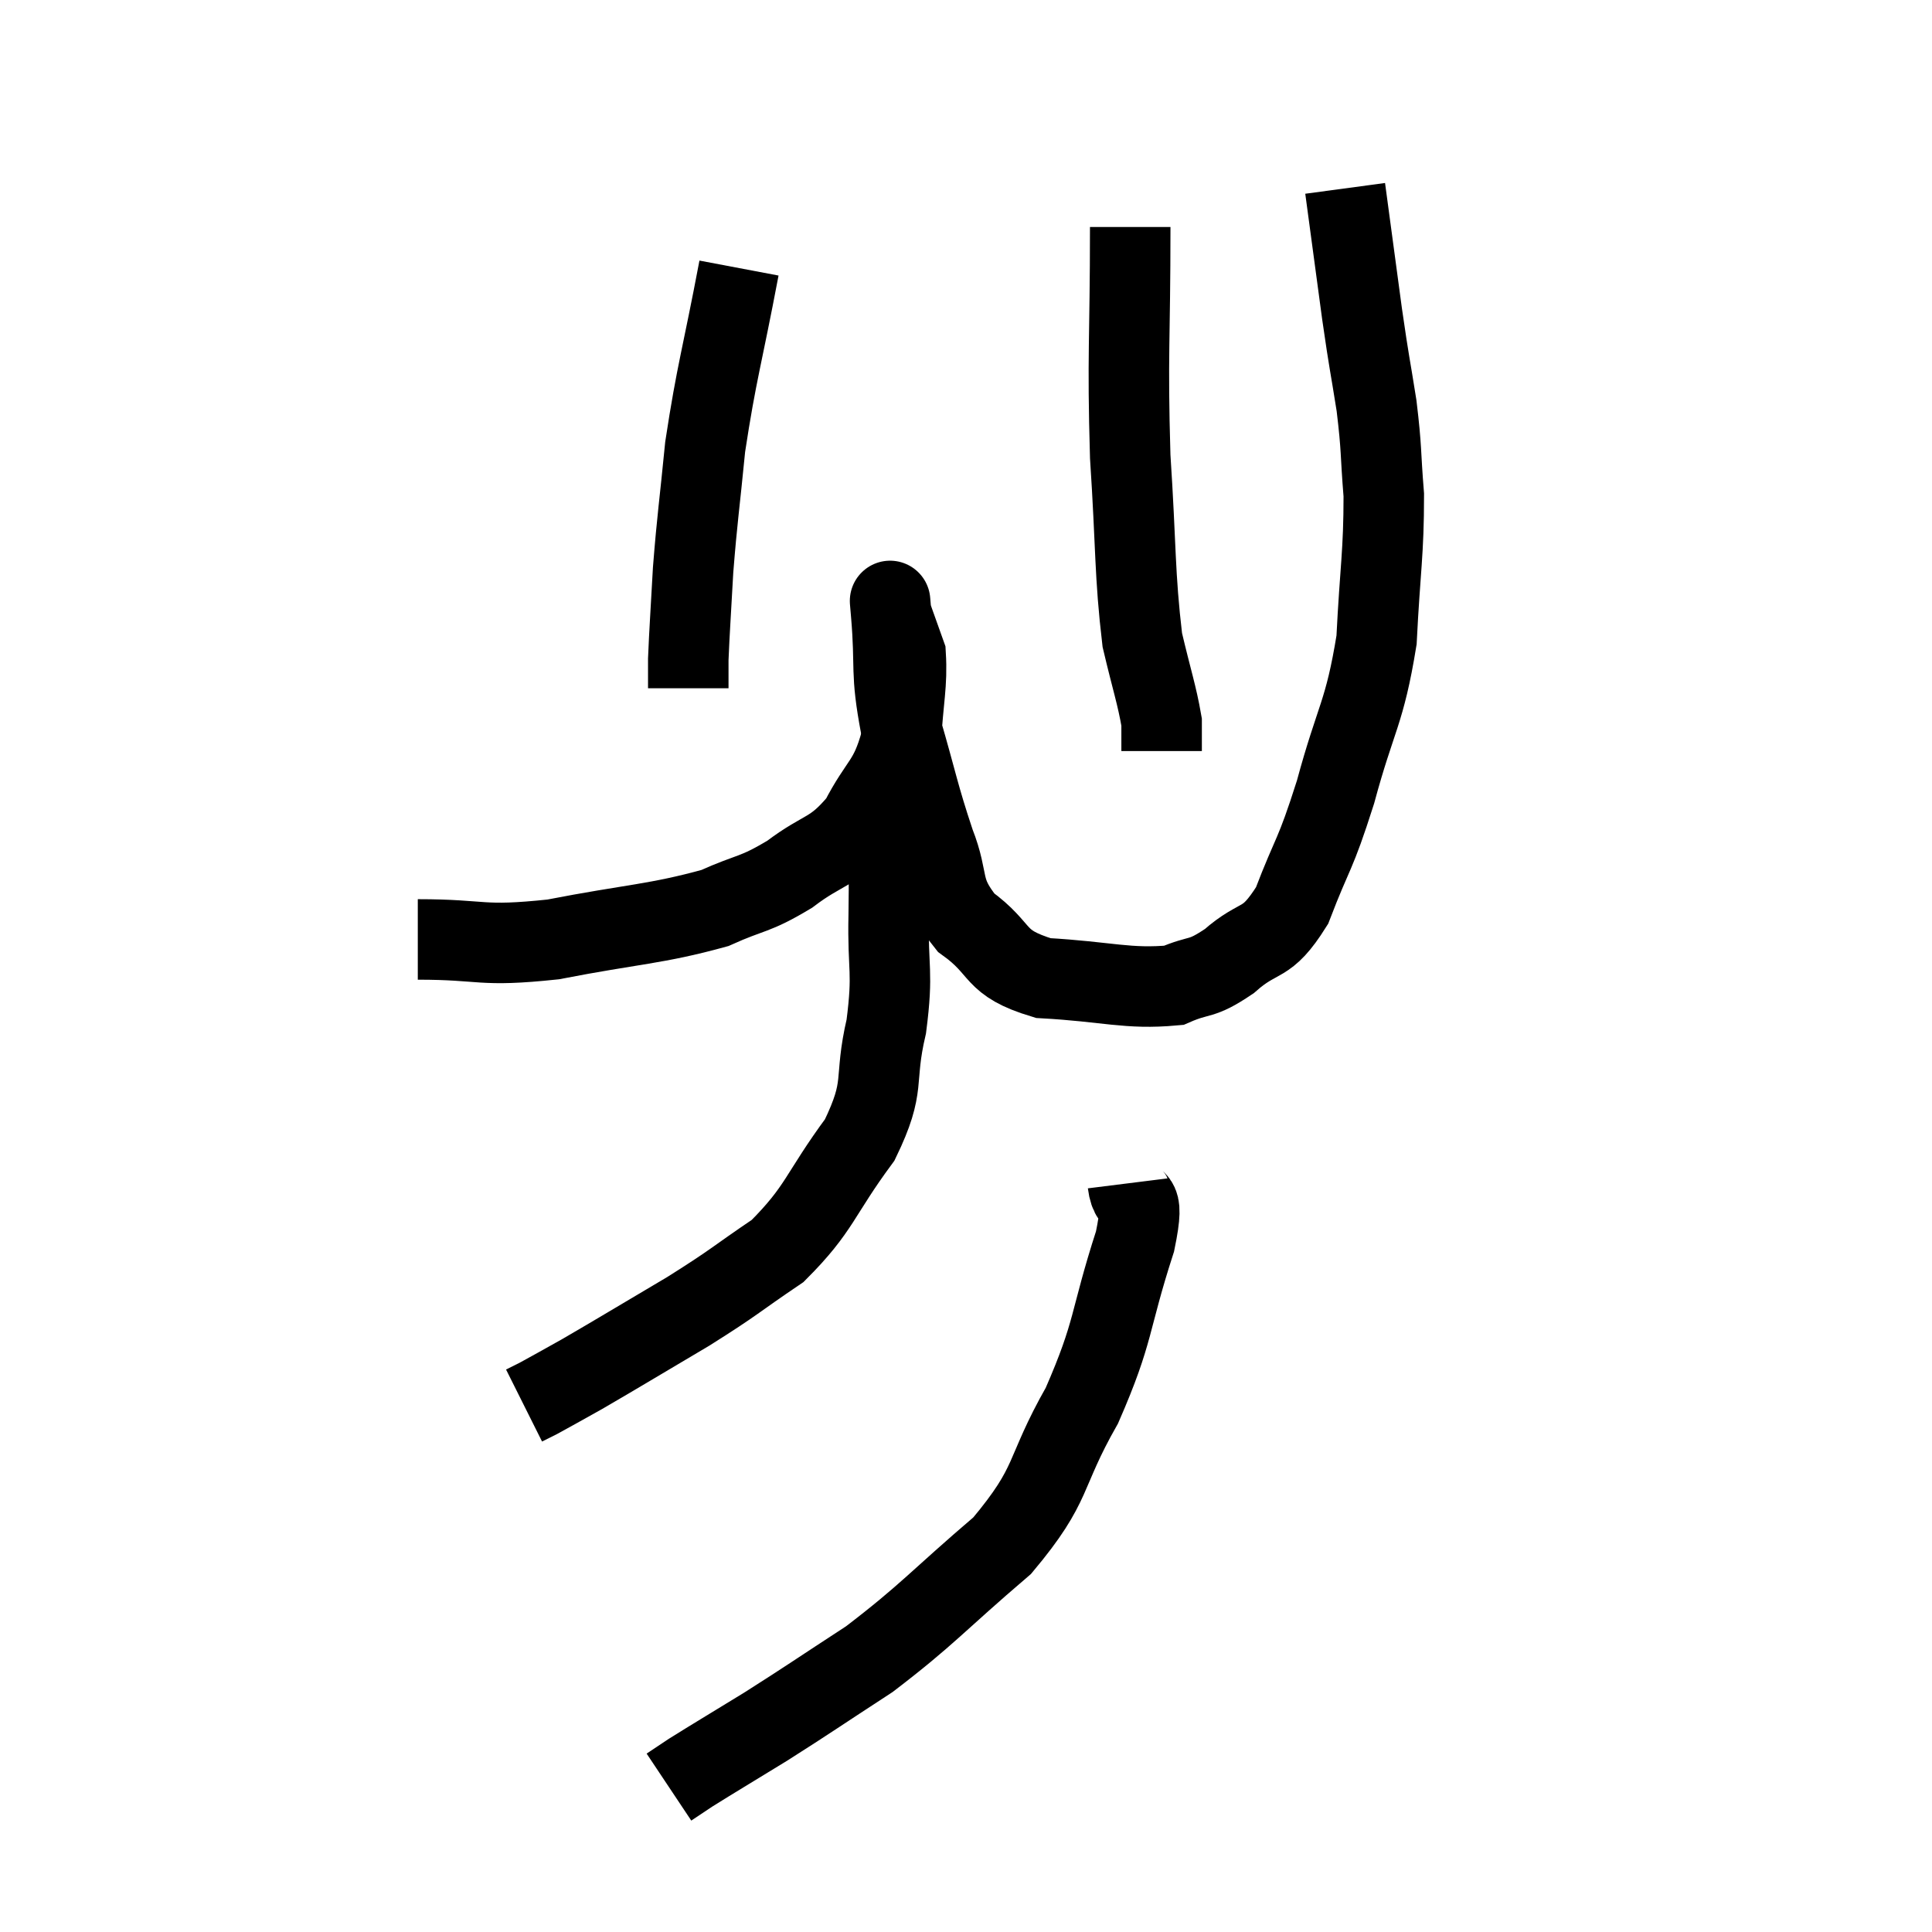 <svg width="48" height="48" viewBox="0 0 48 48" xmlns="http://www.w3.org/2000/svg"><path d="M 10.38 23.34 C 12.06 23.34, 11.895 23.535, 13.74 23.34 C 15.75 22.95, 16.29 22.965, 17.76 22.56 C 18.69 22.14, 18.72 22.26, 19.62 21.72 C 20.49 21.06, 20.67 21.225, 21.36 20.4 C 21.87 19.41, 22.095 19.455, 22.38 18.42 C 22.44 17.34, 22.545 17.01, 22.5 16.26 C 22.35 15.84, 22.29 15.675, 22.2 15.42 C 22.17 15.33, 22.155 15.285, 22.14 15.24 C 22.14 15.24, 22.08 14.535, 22.14 15.24 C 22.26 16.65, 22.11 16.635, 22.38 18.06 C 22.8 19.5, 22.815 19.725, 23.22 20.94 C 23.61 21.93, 23.325 22.08, 24 22.92 C 24.96 23.61, 24.63 23.91, 25.92 24.3 C 27.54 24.39, 28.005 24.585, 29.16 24.48 C 29.85 24.18, 29.805 24.375, 30.54 23.88 C 31.32 23.19, 31.44 23.55, 32.1 22.5 C 32.64 21.09, 32.655 21.33, 33.18 19.68 C 33.69 17.79, 33.9 17.745, 34.2 15.9 C 34.29 14.1, 34.38 13.755, 34.38 12.3 C 34.29 11.19, 34.335 11.205, 34.2 10.08 C 34.02 8.94, 34.035 9.15, 33.84 7.8 C 33.63 6.24, 33.525 5.46, 33.42 4.68 C 33.42 4.68, 33.42 4.68, 33.42 4.68 L 33.42 4.68" fill="none" stroke="black" stroke-width="2"></path><path d="M 28.08 5.64 C 28.08 8.49, 28.005 8.775, 28.08 11.34 C 28.23 13.62, 28.185 14.25, 28.38 15.9 C 28.62 16.92, 28.74 17.25, 28.86 17.94 L 28.86 18.66" fill="none" stroke="black" stroke-width="2"></path><path d="M 18.36 6.66 C 17.94 8.88, 17.805 9.225, 17.52 11.1 C 17.37 12.63, 17.325 12.84, 17.22 14.16 C 17.16 15.27, 17.13 15.645, 17.1 16.38 L 17.1 17.1" fill="none" stroke="black" stroke-width="2"></path><path d="M 22.02 19.5 C 22.05 20.25, 22.065 20.19, 22.08 21 C 22.08 21.87, 22.095 21.615, 22.08 22.74 C 22.05 24.12, 22.2 24.105, 22.02 25.5 C 21.69 26.91, 22.035 26.925, 21.36 28.32 C 20.34 29.7, 20.385 30.015, 19.32 31.08 C 18.21 31.83, 18.315 31.815, 17.1 32.58 C 15.78 33.36, 15.39 33.6, 14.46 34.14 C 13.92 34.44, 13.74 34.545, 13.38 34.74 L 13.02 34.92" fill="none" stroke="black" stroke-width="2"></path><path d="M 28.02 29.4 C 28.11 30.12, 28.485 29.46, 28.2 30.84 C 27.54 32.88, 27.705 33.03, 26.88 34.92 C 25.89 36.66, 26.22 36.825, 24.9 38.4 C 23.25 39.81, 23.07 40.095, 21.6 41.22 C 20.31 42.06, 20.13 42.195, 19.02 42.9 C 18.09 43.47, 17.76 43.665, 17.16 44.04 L 16.62 44.4" fill="none" stroke="black" stroke-width="2"></path></svg>